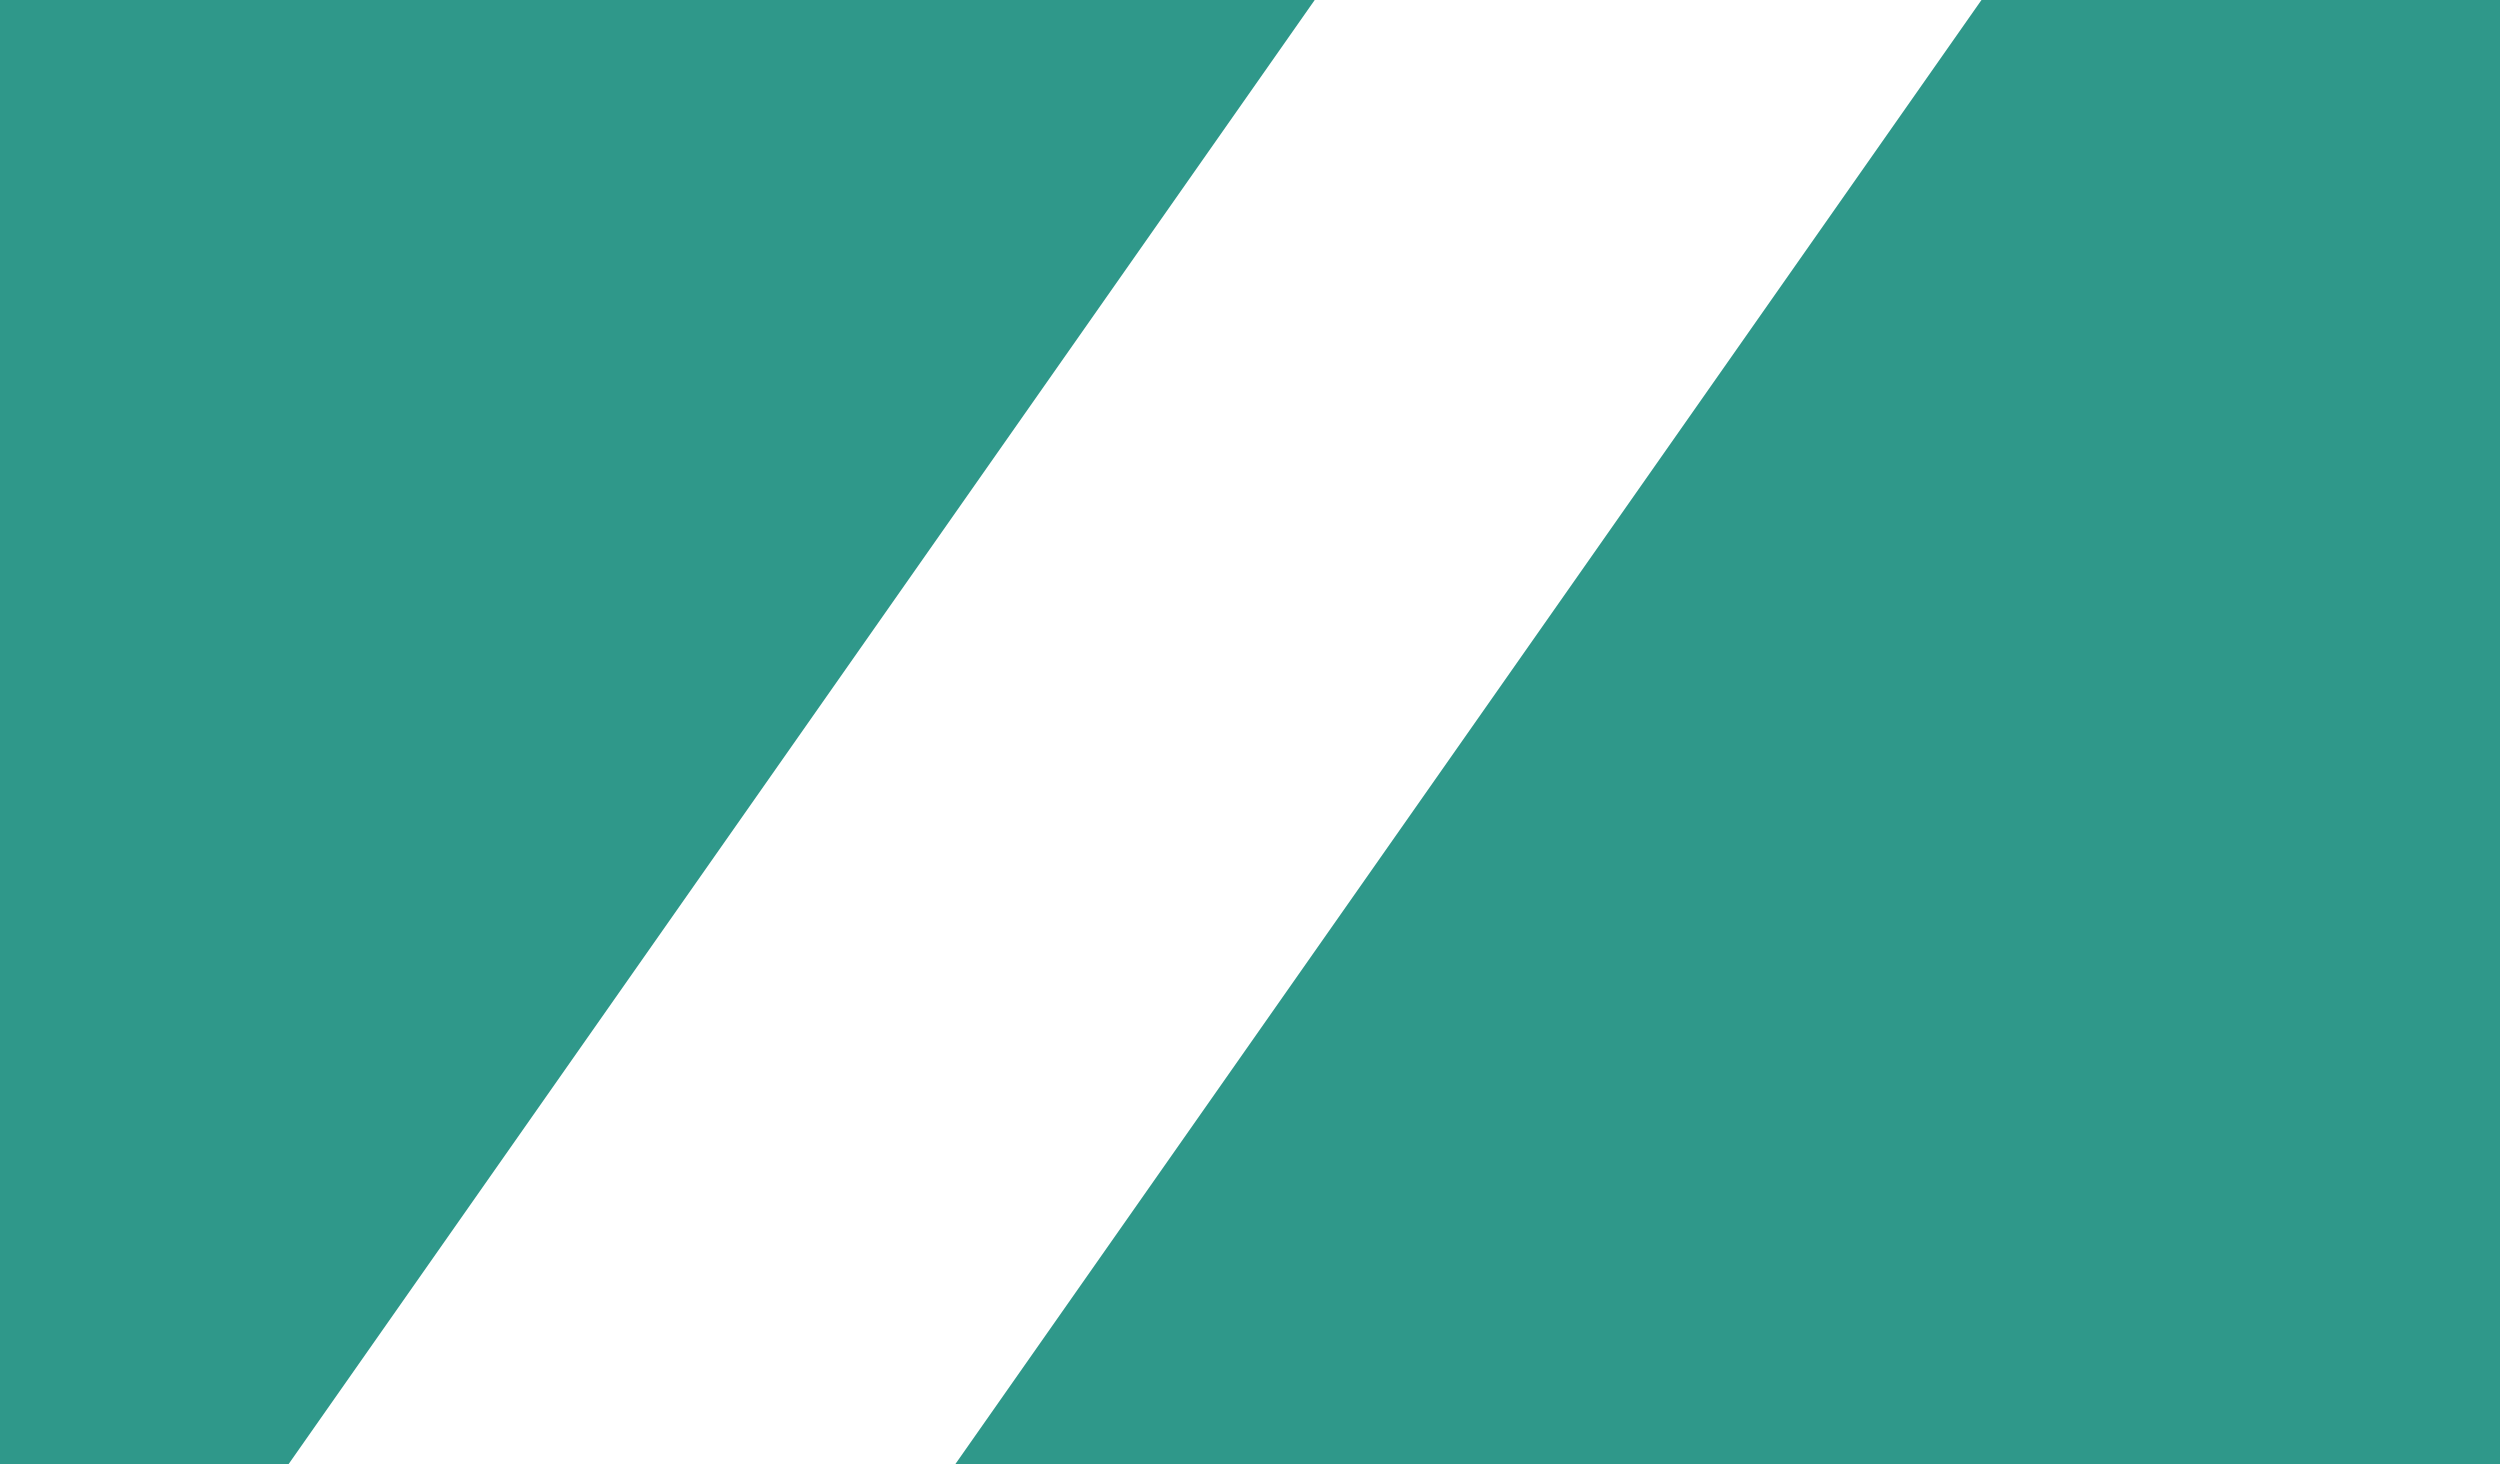 <?xml version="1.0" encoding="utf-8"?>
<svg viewBox="0 -2.089 457.921 268.216" width="457.921" height="268.216" xmlns="http://www.w3.org/2000/svg">
    <rect y="-2.089" width="457.921" height="268.216" style="fill: rgb(47, 152, 138);" />
    <rect x="258.62" y="60.19" width="446" height="100" style="fill: rgb(255, 255, 255);" transform="matrix(0.574, -0.819, 0.819, 0.574, -153.643, 455.849)" />
</svg>